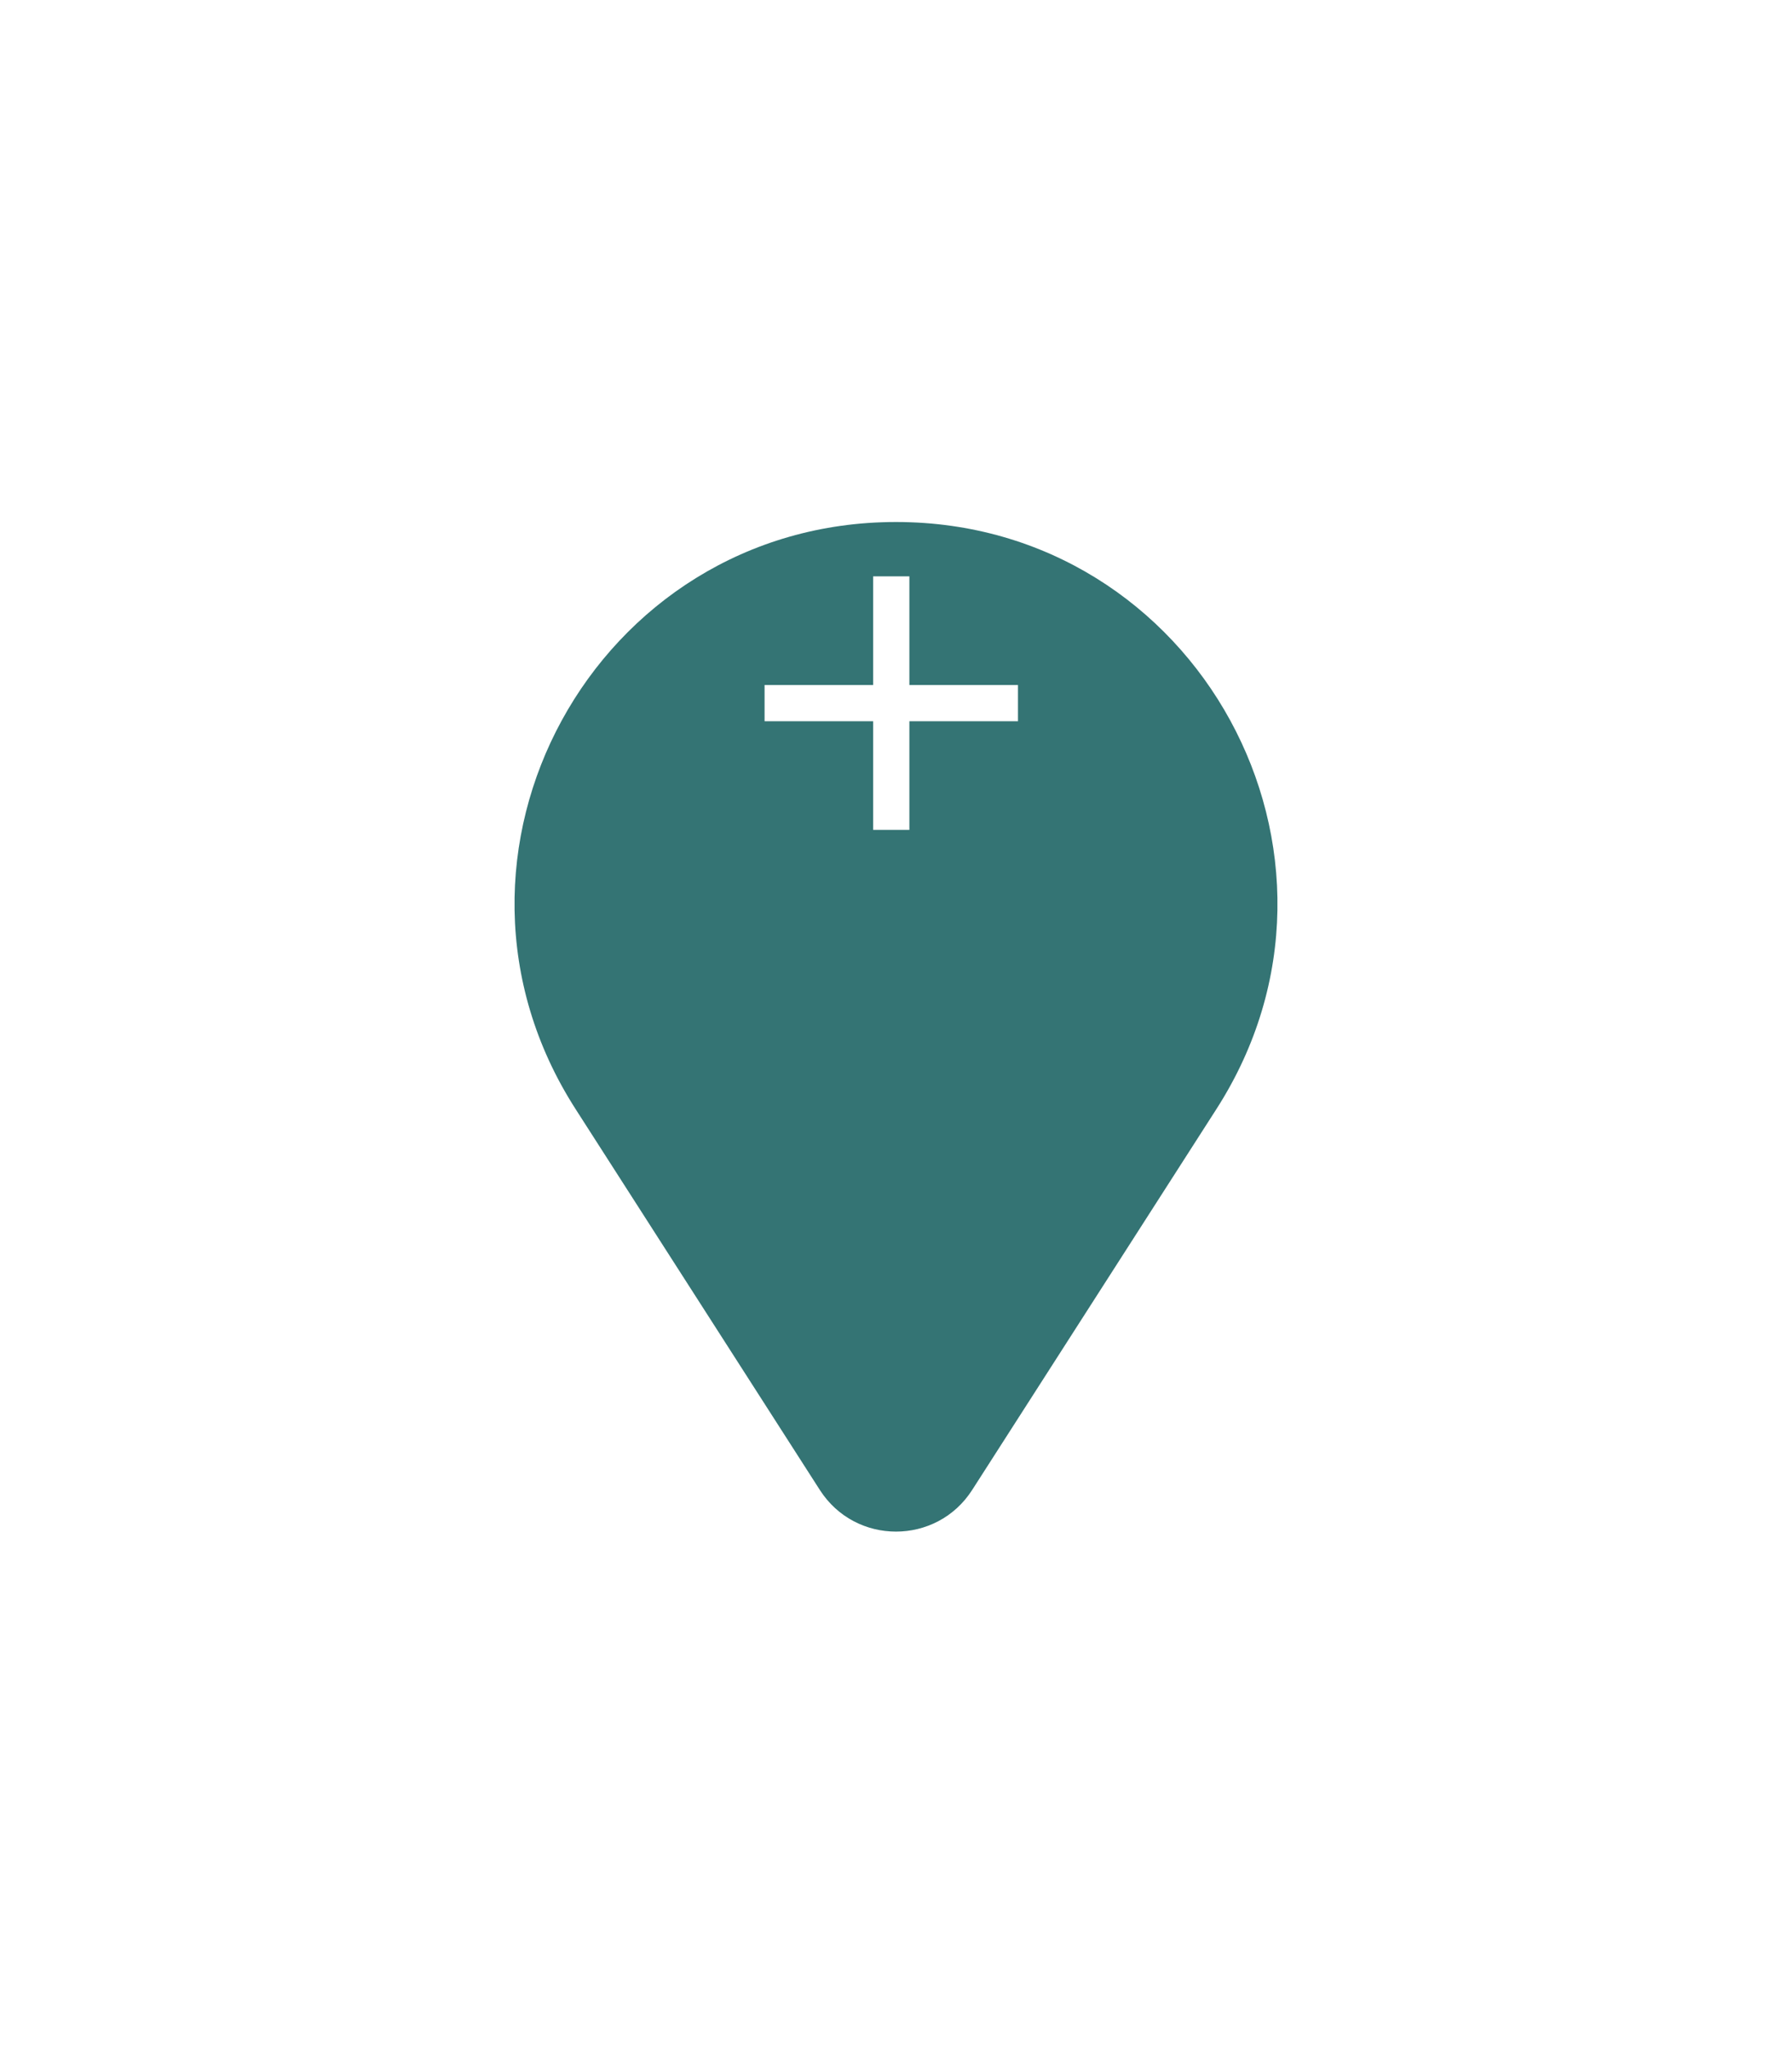<svg width="99" height="113" viewBox="0 0 99 113" fill="none" xmlns="http://www.w3.org/2000/svg">
    <g filter="url(#filter0_d_0_1)">
        <path d="M45.292 68.263C47.259 71.329 51.741 71.329 53.708 68.263L67.208 47.224C76.194 33.221 66.138 14.821 49.5 14.821V14.821C32.862 14.821 22.806 33.221 31.792 47.224L45.292 68.263Z" fill="#347474"/>
    </g>
    <path d="M56.239 39.821H50.239V45.821H48.239V39.821H42.239V37.821H48.239V31.821H50.239V37.821H56.239V39.821Z" fill="white"/>
    <defs>
        <filter id="filter0_d_0_1" x="0.426" y="0.821" width="98.149" height="111.742" filterUnits="userSpaceOnUse" color-interpolation-filters="sRGB">
            <feFlood flood-opacity="0" result="BackgroundImageFix"/>
            <feColorMatrix in="SourceAlpha" type="matrix" values="0 0 0 0 0 0 0 0 0 0 0 0 0 0 0 0 0 0 127 0" result="hardAlpha"/>
            <feOffset dy="14"/>
            <feGaussianBlur stdDeviation="14"/>
            <feComposite in2="hardAlpha" operator="out"/>
            <feColorMatrix type="matrix" values="0 0 0 0 0.12 0 0 0 0 0.201 0 0 0 0 0.292 0 0 0 0.5 0"/>
            <feBlend mode="normal" in2="BackgroundImageFix" result="effect1_dropShadow_0_1"/>
            <feBlend mode="normal" in="SourceGraphic" in2="effect1_dropShadow_0_1" result="shape"/>
        </filter>
    </defs>
</svg>
